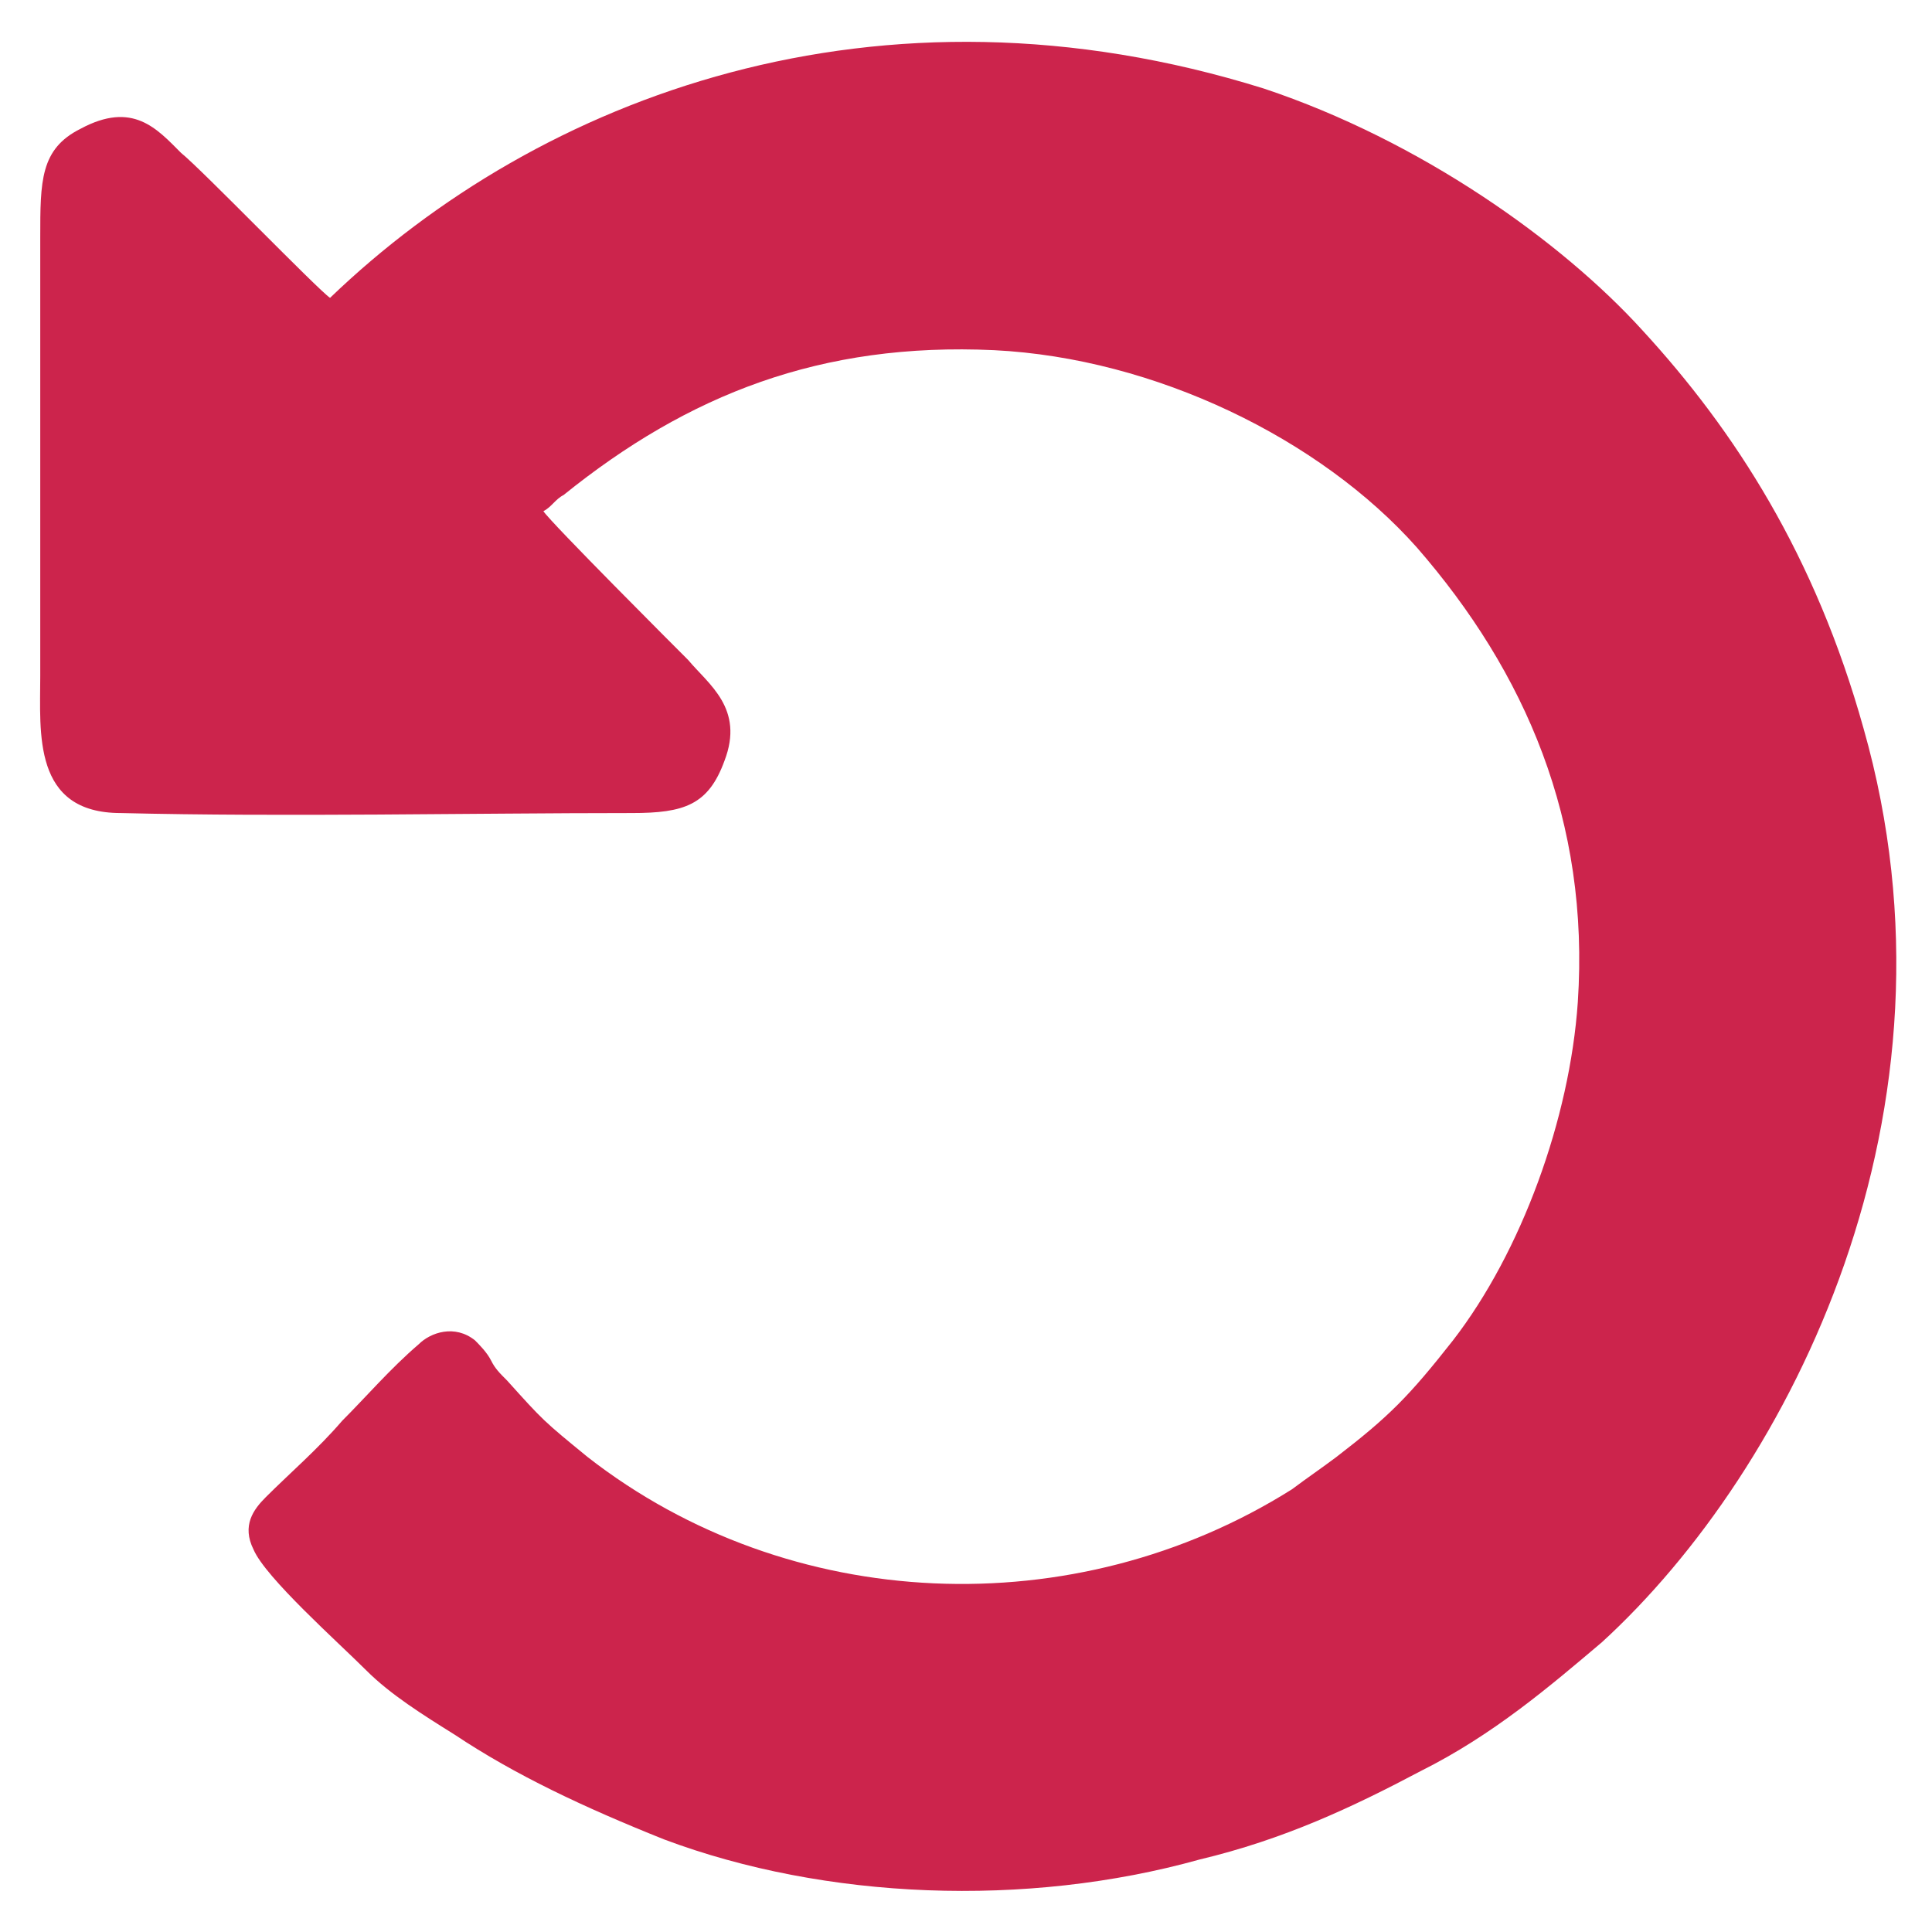 <?xml version="1.0" encoding="utf-8"?>
<!-- Generator: Adobe Illustrator 22.0.1, SVG Export Plug-In . SVG Version: 6.00 Build 0)  -->
<svg version="1.1" id="Livello_1" xmlns="http://www.w3.org/2000/svg" xmlns:xlink="http://www.w3.org/1999/xlink" x="0px" y="0px"
	 viewBox="0 0 48 48" style="enable-background:new 0 0 48 48;" xml:space="preserve">
<style type="text/css">
	.st0{fill:#cc244c;}
</style>
<g id="Слой_x0020_1">
	<path class="st0" d="M8.2,7.4C7.9,7.2,5,4.2,4.5,3.8C3.9,3.2,3.3,2.5,2,3.2C1,3.7,1,4.5,1,5.9v10.9c0,1.4-0.2,3.4,2,3.4
		c4.1,0.1,8.7,0,12.7,0c1.3,0,1.9-0.2,2.3-1.3c0.5-1.3-0.4-1.9-0.9-2.5c-0.3-0.3-3.4-3.4-3.6-3.7c0.2-0.1,0.3-0.3,0.5-0.4
		c3.1-2.5,6.4-3.8,10.7-3.6c4,0.2,8.1,2.2,10.5,4.9c2.7,3.1,4.3,6.8,4,11.3c-0.2,2.9-1.4,6.2-3.1,8.4c-1.1,1.4-1.6,1.9-2.9,2.9
		c-0.4,0.3-0.7,0.5-1.1,0.8c-5.4,3.4-12.5,3.1-17.5-0.8c-1.1-0.9-1.1-0.9-2-1.9c-0.2-0.2-0.3-0.3-0.4-0.5c-0.1-0.2-0.3-0.4-0.4-0.5
		c-0.5-0.4-1.1-0.2-1.4,0.1c-0.7,0.6-1.3,1.3-1.9,1.9c-0.6,0.7-1.3,1.3-1.9,1.9c-0.3,0.3-0.6,0.7-0.3,1.3c0.3,0.7,2.1,2.3,2.8,3
		c0.6,0.6,1.4,1.1,2.2,1.6c1.5,1,3.2,1.8,5.2,2.6c4,1.5,9,1.7,13.3,0.5c2.1-0.5,3.8-1.3,5.5-2.2c1.8-0.9,3.2-2.1,4.5-3.2
		c4.7-4.3,9.2-13.2,6.5-22.7c-1.2-4.3-3.2-7.4-5.5-9.9c-2-2.2-5.5-4.7-9.4-6C21.8-0.8,13.4,2.4,8.2,7.4z"/>
</g>
</svg>
